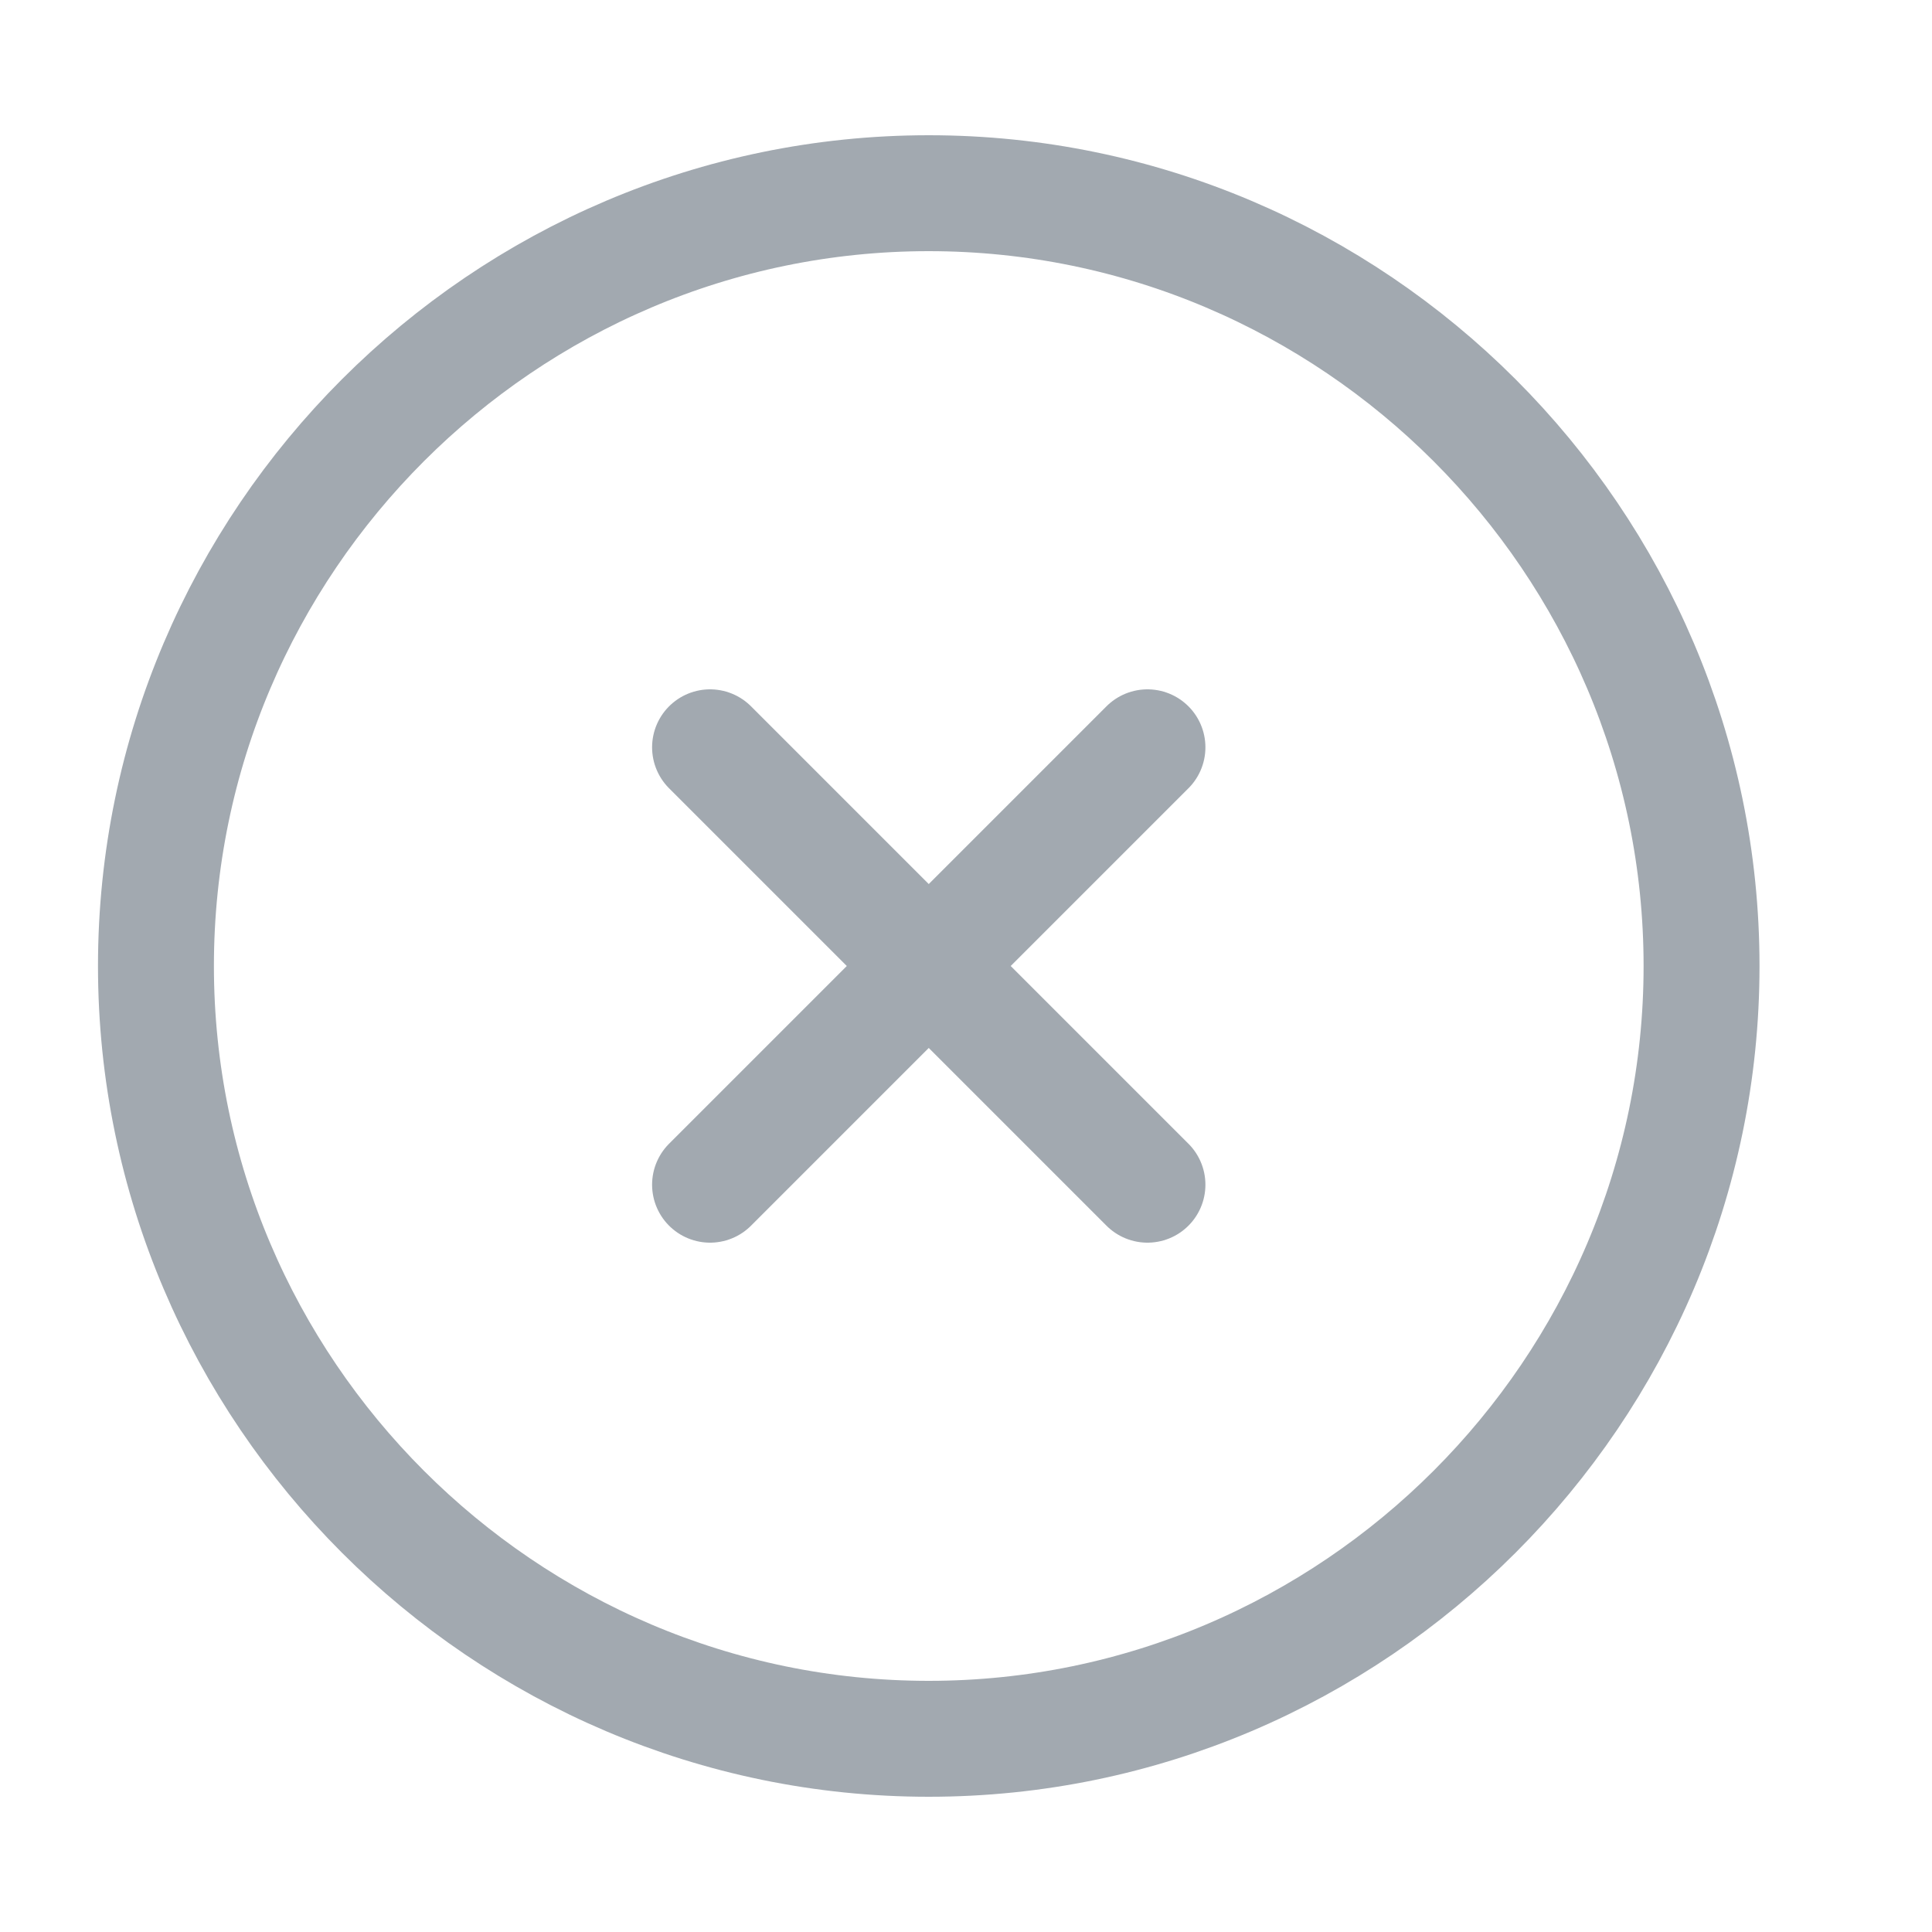 <svg width="25" height="25" viewBox="0 0 25 25" fill="none" xmlns="http://www.w3.org/2000/svg">
<path d="M12.018 22.5C17.518 22.5 22.018 18 22.018 12.5C22.018 7 17.518 2.5 12.018 2.5C6.518 2.5 2.018 7 2.018 12.5C2.018 18 6.518 22.5 12.018 22.5Z" stroke="#A2A9B0" stroke-width="1.5" stroke-linecap="round" stroke-linejoin="round"/>
<path d="M9.188 15.33L14.848 9.67" stroke="#A2A9B0" stroke-width="1.5" stroke-linecap="round" stroke-linejoin="round"/>
<path d="M14.848 15.33L9.188 9.67" stroke="#A2A9B0" stroke-width="1.5" stroke-linecap="round" stroke-linejoin="round"/>
</svg>
